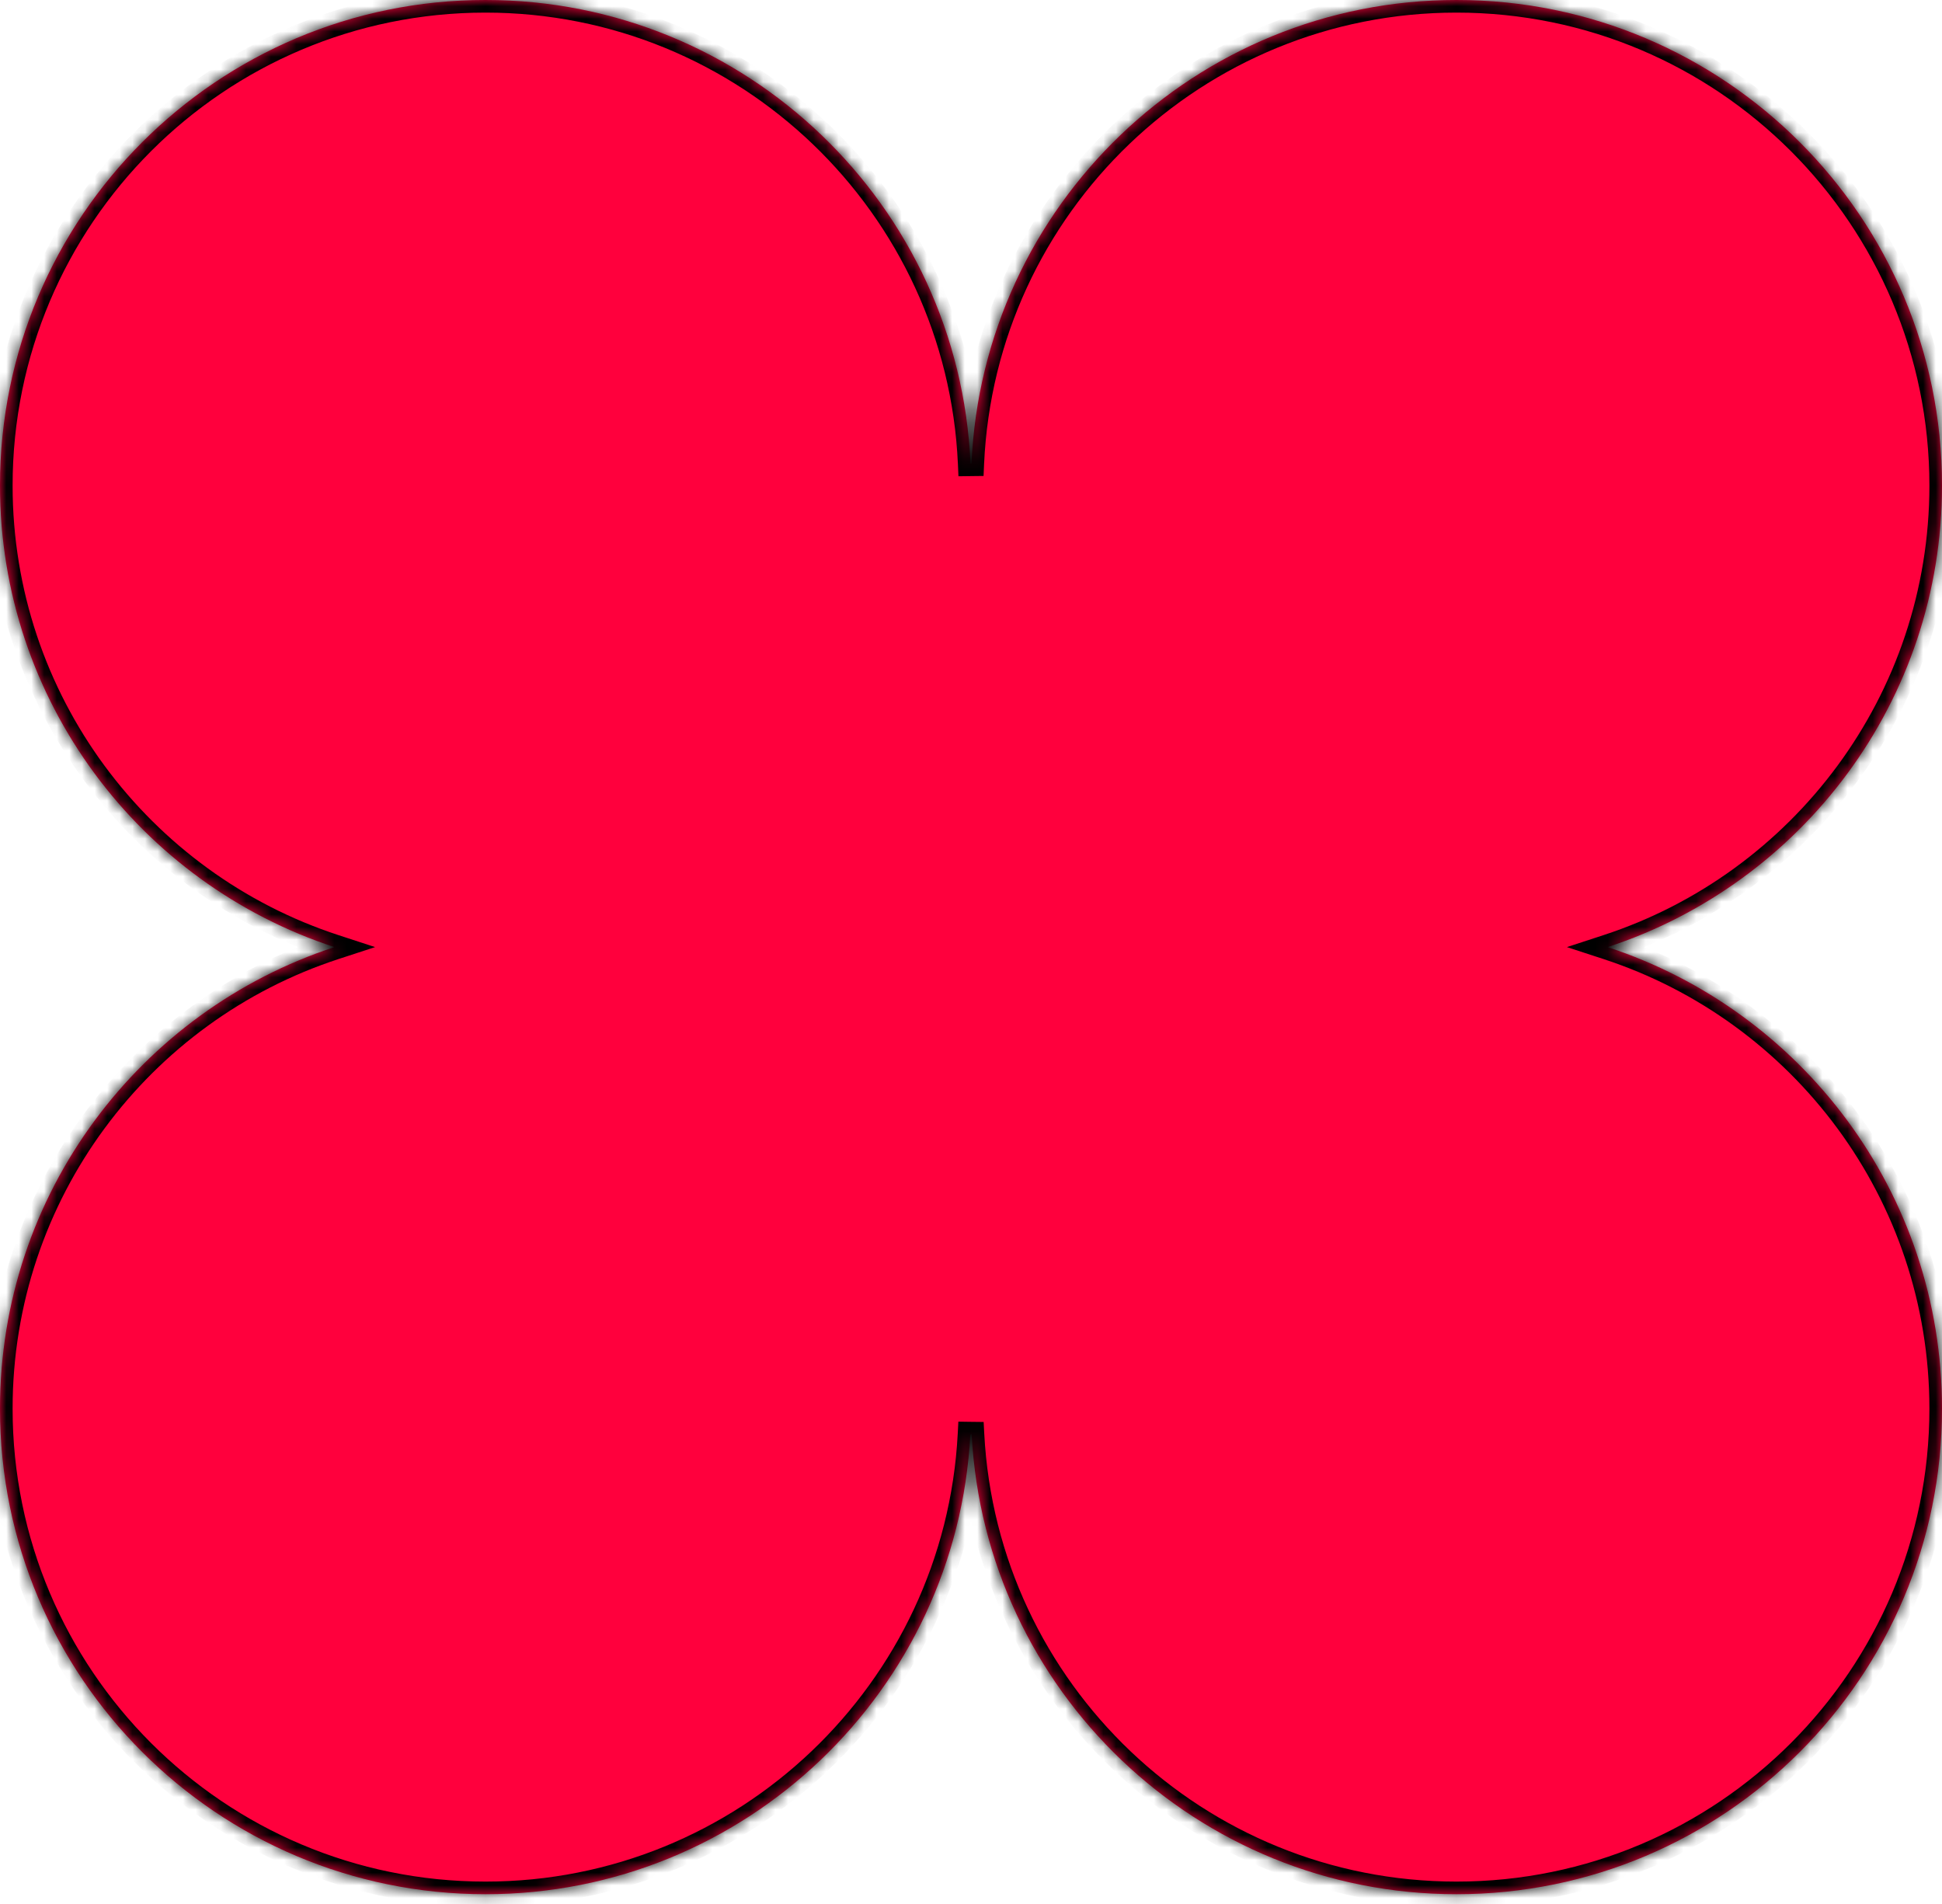<svg width="154" height="151" viewBox="0 0 154 151" fill="none" xmlns="http://www.w3.org/2000/svg">
<mask id="path-1-inside-1_121_278" fill="white">
<path fill-rule="evenodd" clip-rule="evenodd" d="M76.947 113.746C75.885 134.059 59.078 150.204 38.5 150.204C17.237 150.204 0 132.967 0 111.704C0 94.621 11.126 80.136 26.527 75.102C11.126 70.067 0 55.583 0 38.5C0 17.237 17.237 0 38.5 0C59.178 0 76.048 16.301 76.961 36.754C76.987 36.753 77.013 36.753 77.039 36.753C77.953 16.301 94.823 2.29925e-05 115.5 2.29925e-05C136.763 2.29925e-05 154 17.237 154 38.5C154 55.583 142.874 70.067 127.473 75.102C142.874 80.136 154 94.621 154 111.704C154 132.967 136.763 150.204 115.5 150.204C94.923 150.204 78.116 134.06 77.054 113.747C77.018 113.747 76.982 113.746 76.947 113.746Z"/>
</mask>
<path fill-rule="evenodd" clip-rule="evenodd" d="M76.947 113.746C75.885 134.059 59.078 150.204 38.5 150.204C17.237 150.204 0 132.967 0 111.704C0 94.621 11.126 80.136 26.527 75.102C11.126 70.067 0 55.583 0 38.5C0 17.237 17.237 0 38.5 0C59.178 0 76.048 16.301 76.961 36.754C76.987 36.753 77.013 36.753 77.039 36.753C77.953 16.301 94.823 2.29925e-05 115.5 2.29925e-05C136.763 2.29925e-05 154 17.237 154 38.5C154 55.583 142.874 70.067 127.473 75.102C142.874 80.136 154 94.621 154 111.704C154 132.967 136.763 150.204 115.5 150.204C94.923 150.204 78.116 134.06 77.054 113.747C77.018 113.747 76.982 113.746 76.947 113.746Z" fill="#FF003D"/>
<path d="M76.947 113.746L76.961 112.746L75.998 112.732L75.948 113.694L76.947 113.746ZM26.527 75.102L26.838 76.052L29.745 75.102L26.838 74.151L26.527 75.102ZM76.961 36.754L75.962 36.798L76.005 37.767L76.975 37.754L76.961 36.754ZM77.039 36.753L77.051 37.753L77.996 37.742L78.038 36.797L77.039 36.753ZM127.473 75.102L127.162 74.151L124.255 75.102L127.162 76.052L127.473 75.102ZM77.054 113.747L78.052 113.695L78.003 112.758L77.065 112.747L77.054 113.747ZM75.948 113.694C74.914 133.479 58.543 149.204 38.5 149.204V151.204C59.613 151.204 76.856 134.64 77.945 113.798L75.948 113.694ZM38.5 149.204C17.789 149.204 1 132.414 1 111.704H-1C-1 133.519 16.685 151.204 38.5 151.204V149.204ZM1 111.704C1 95.066 11.836 80.957 26.838 76.052L26.216 74.151C10.416 79.316 -1 94.175 -1 111.704H1ZM26.838 74.151C11.836 69.247 1 55.138 1 38.5H-1C-1 56.028 10.416 70.887 26.216 76.052L26.838 74.151ZM1 38.5C1 17.789 17.789 1 38.5 1V-1C16.685 -1 -1 16.685 -1 38.5H1ZM38.5 1C58.64 1 75.073 16.878 75.962 36.798L77.96 36.709C77.023 15.725 59.715 -1 38.5 -1V1ZM76.975 37.754C77 37.753 77.025 37.753 77.051 37.753L77.028 35.753C77.001 35.753 76.974 35.753 76.947 35.754L76.975 37.754ZM115.5 -1C94.285 -1 76.978 15.724 76.04 36.708L78.038 36.797C78.928 16.877 95.36 1 115.5 1V-1ZM155 38.5C155 16.685 137.315 -1 115.5 -1V1C136.211 1 153 17.789 153 38.5H155ZM127.784 76.052C143.584 70.887 155 56.028 155 38.5H153C153 55.138 142.164 69.247 127.162 74.151L127.784 76.052ZM155 111.704C155 94.175 143.584 79.316 127.784 74.151L127.162 76.052C142.164 80.957 153 95.066 153 111.704H155ZM115.5 151.204C137.315 151.204 155 133.519 155 111.704H153C153 132.414 136.211 149.204 115.5 149.204V151.204ZM76.055 113.799C77.145 134.641 94.388 151.204 115.5 151.204V149.204C95.458 149.204 79.087 133.479 78.052 113.695L76.055 113.799ZM77.065 112.747C77.03 112.747 76.995 112.746 76.961 112.746L76.933 114.746C76.969 114.746 77.006 114.747 77.042 114.747L77.065 112.747Z" fill="black" mask="url(#path-1-inside-1_121_278)"/>
</svg>
